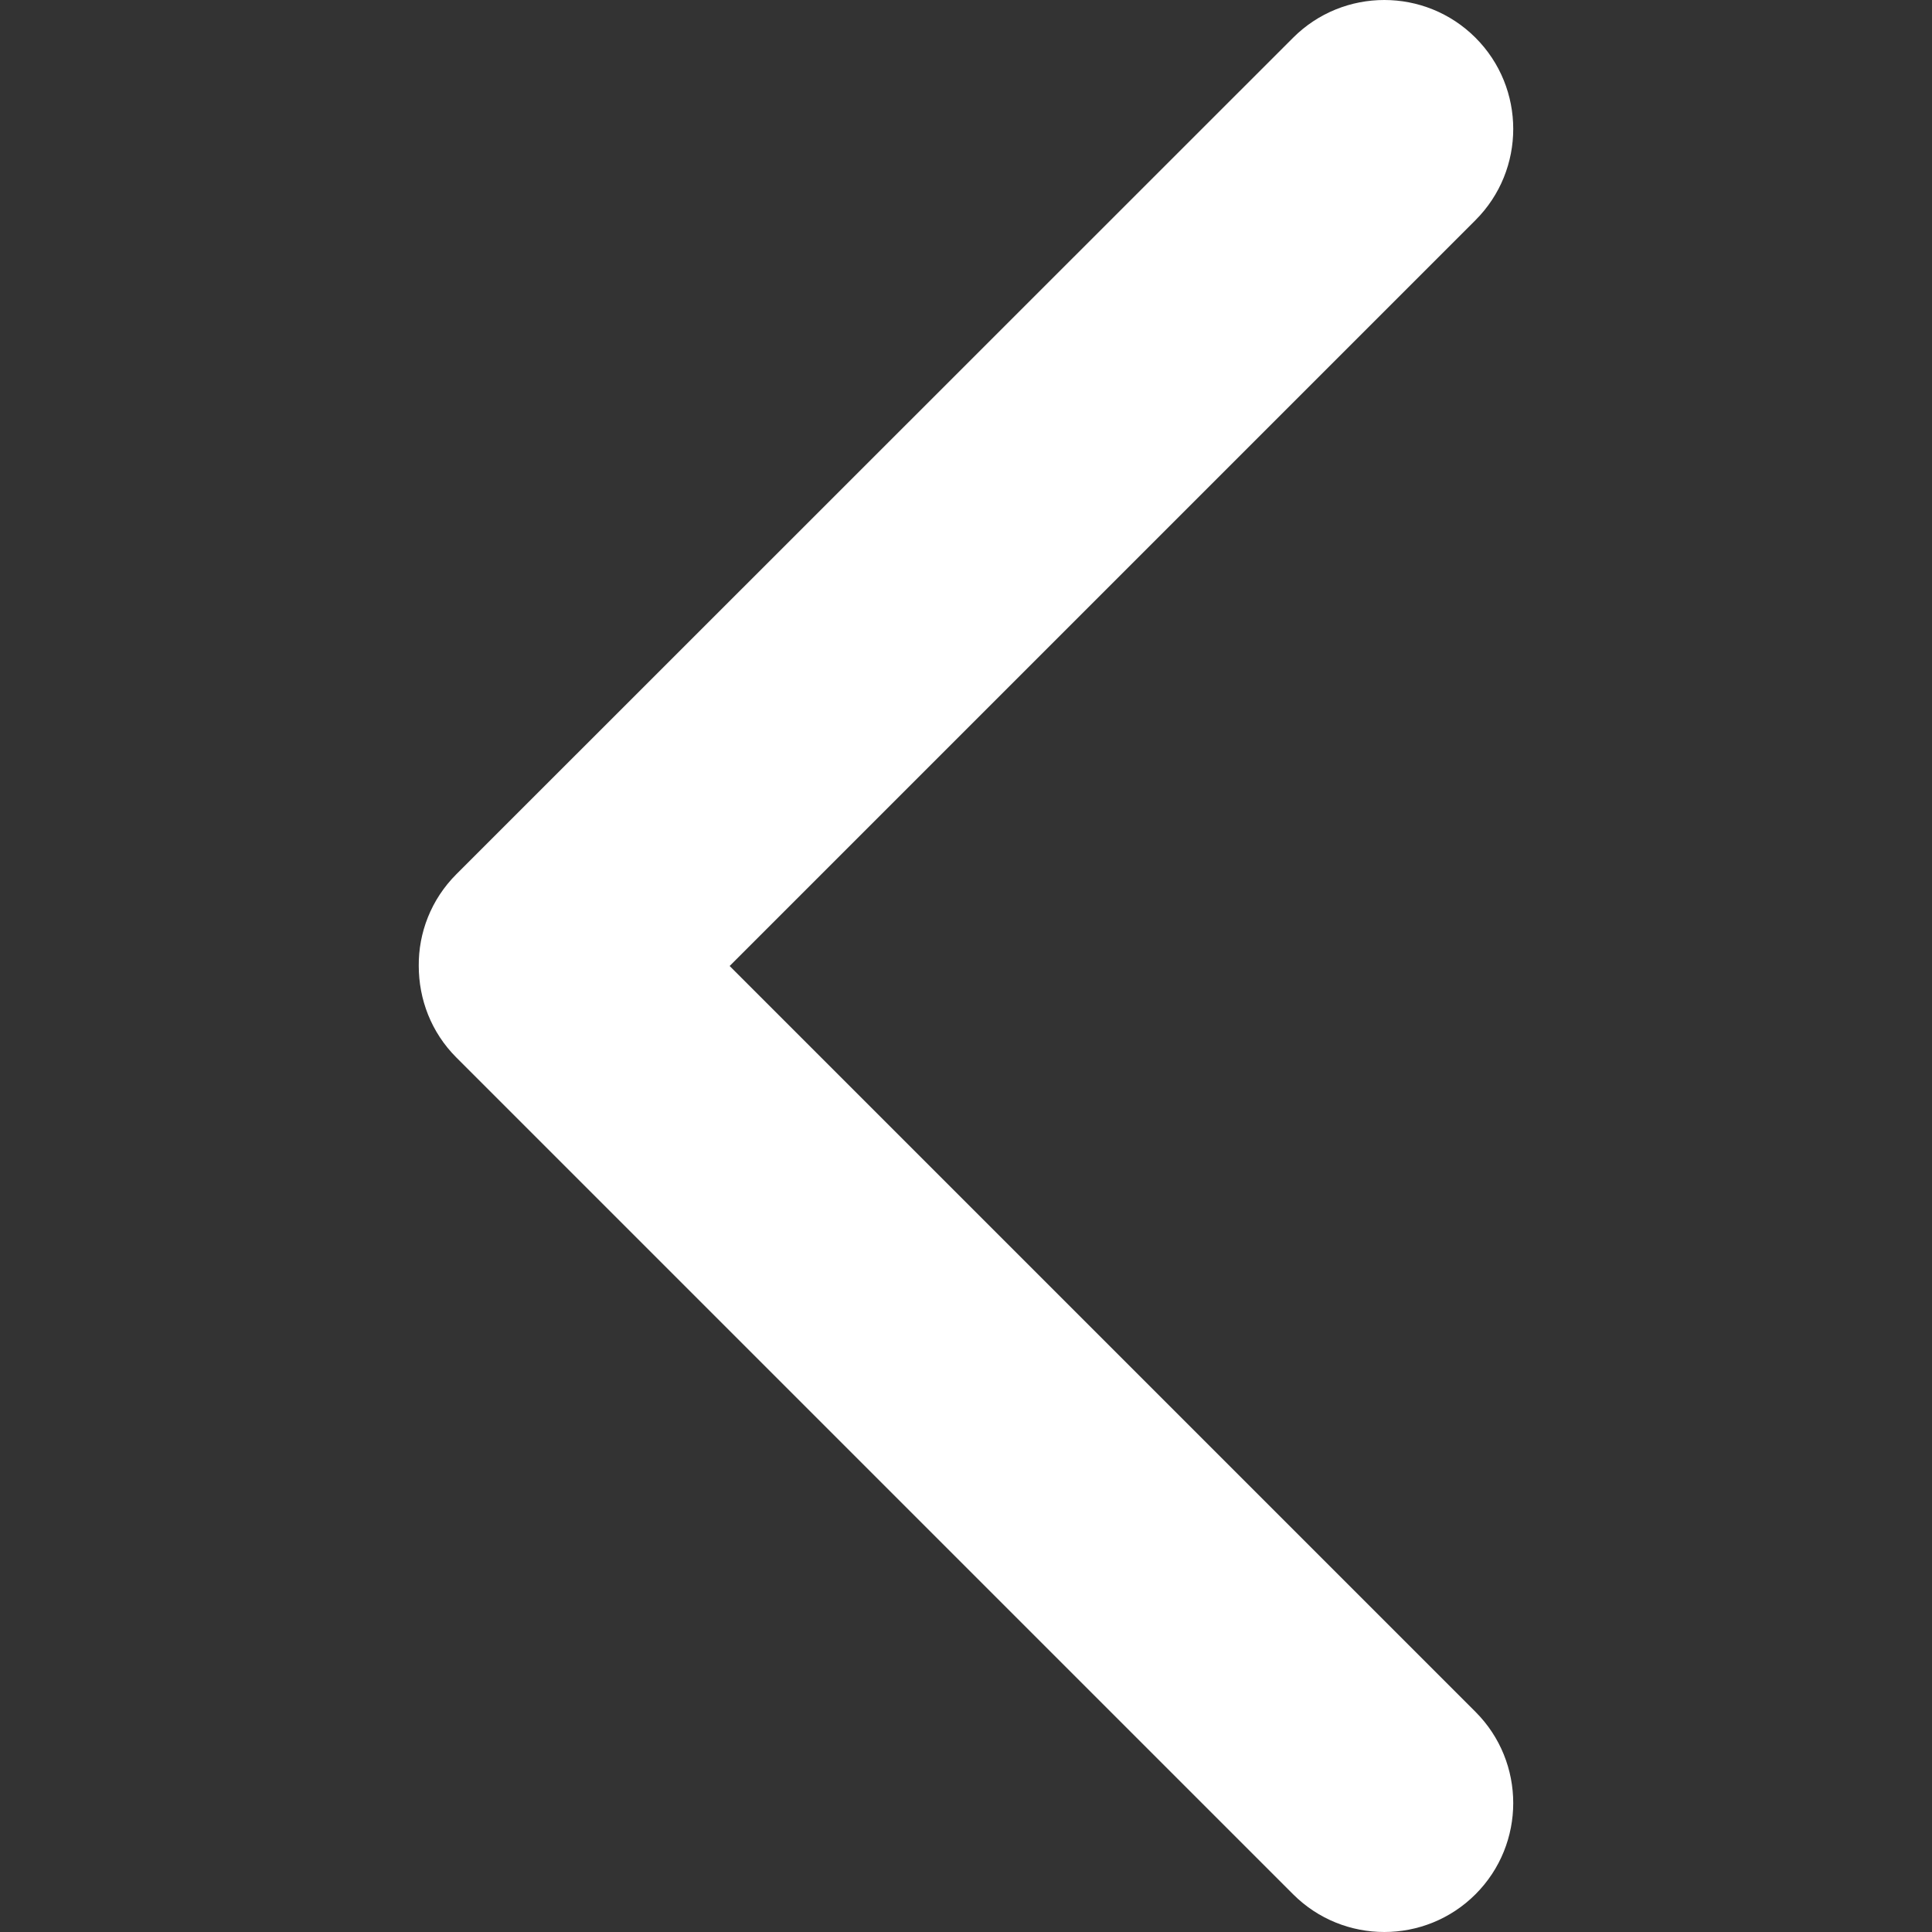 <?xml version="1.0" encoding="UTF-8" standalone="no"?>
<!-- Generator: Adobe Illustrator 19.0.0, SVG Export Plug-In . SVG Version: 6.00 Build 0)  -->

<svg
   xmlns:dc="http://purl.org/dc/elements/1.1/"
   xmlns:cc="http://creativecommons.org/ns#"
   xmlns:rdf="http://www.w3.org/1999/02/22-rdf-syntax-ns#"
   xmlns:svg="http://www.w3.org/2000/svg"
   xmlns="http://www.w3.org/2000/svg"
   xmlns:sodipodi="http://sodipodi.sourceforge.net/DTD/sodipodi-0.dtd"
   xmlns:inkscape="http://www.inkscape.org/namespaces/inkscape"
   version="1.1"
   id="Capa_1"
   x="0px"
   y="0px"
   viewBox="0 0 238.003 238.003"
   style="enable-background:new 0 0 238.003 238.003;"
   xml:space="preserve"
   width="512px"
   height="512px"
   sodipodi:docname="left-chevron-white.svg"
   inkscape:version="0.92.3 (2405546, 2018-03-11)"><rect x="0" y="0" width="238.003" height="238.003" fill="#333333" stroke="none"/><defs
   id="defs41" /><sodipodi:namedview
   pagecolor="#ffffff"
   bordercolor="#666666"
   borderopacity="1"
   objecttolerance="10"
   gridtolerance="10"
   guidetolerance="10"
   inkscape:pageopacity="0"
   inkscape:pageshadow="2"
   inkscape:window-width="716"
   inkscape:window-height="480"
   id="namedview39"
   showgrid="false"
   inkscape:zoom="0.4609375"
   inkscape:cx="256"
   inkscape:cy="256"
   inkscape:window-x="130"
   inkscape:window-y="95"
   inkscape:window-maximized="0"
   inkscape:current-layer="Capa_1" />
<g
   id="g6"
   style="fill:#ffffff;fill-opacity:1"
   transform="rotate(180,119.001,119.001)">
	<g
   id="g4"
   style="fill:#ffffff;fill-opacity:1">
		<path
   d="M 181.776,107.719 78.705,4.648 c -6.198,-6.198 -16.273,-6.198 -22.47,0 -6.197,6.198 -6.198,16.273 0,22.47 l 91.883,91.883 -91.883,91.883 c -6.198,6.198 -6.198,16.273 0,22.47 6.198,6.197 16.273,6.198 22.47,0 L 181.776,130.315 c 3.146,-3.146 4.672,-7.246 4.64,-11.283 0,-4.13 -1.526,-8.199 -4.64,-11.313 z"
   id="path2"
   style="fill:#ffffff;fill-opacity:1"
   inkscape:connector-curvature="0" />
	</g>
</g>
<g
   id="g8">
</g>
<g
   id="g10">
</g>
<g
   id="g12">
</g>
<g
   id="g14">
</g>
<g
   id="g16">
</g>
<g
   id="g18">
</g>
<g
   id="g20">
</g>
<g
   id="g22">
</g>
<g
   id="g24">
</g>
<g
   id="g26">
</g>
<g
   id="g28">
</g>
<g
   id="g30">
</g>
<g
   id="g32">
</g>
<g
   id="g34">
</g>
<g
   id="g36">
</g>
</svg>